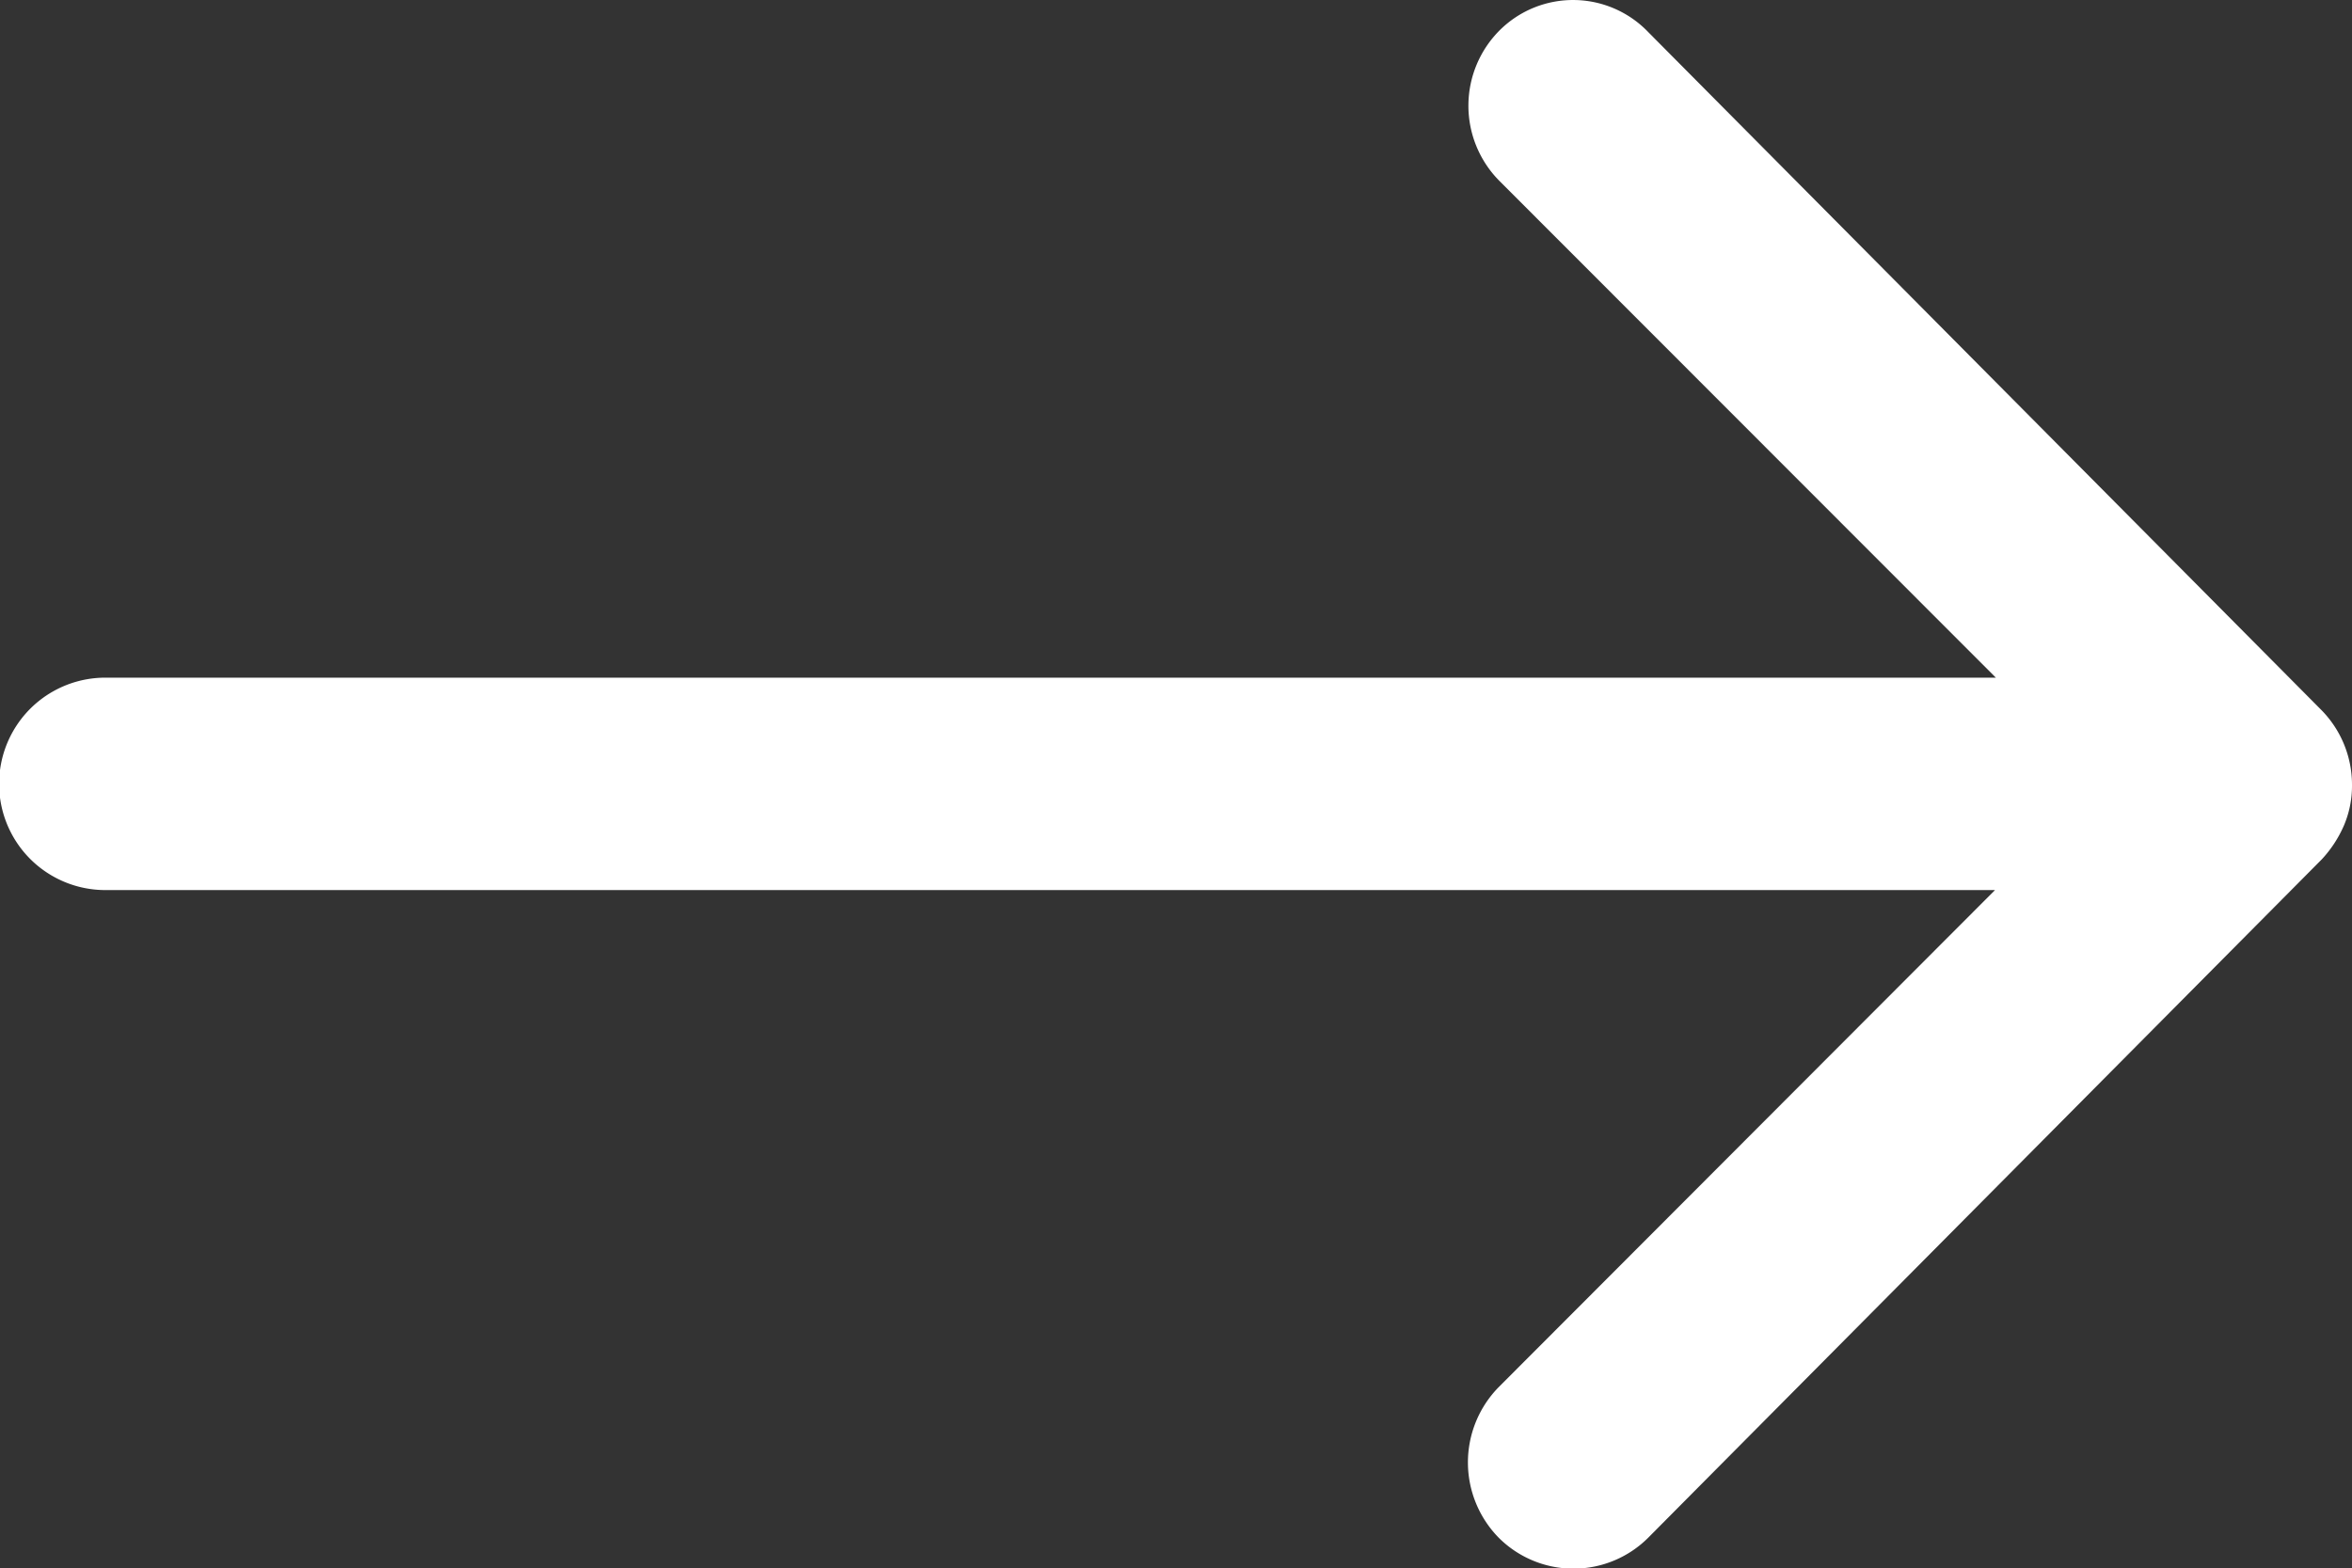 <svg height="11.452" viewBox="0 0 17.17 11.452" width="17.17" xmlns="http://www.w3.org/2000/svg"><rect x="0" y="0" width="17.17" height="11.452" fill="#333333" stroke="none"/><path d="m18.825 11.471a.779.779 0 0 0 -.006 1.1l3.626 3.629h-13.801a.775.775 0 0 0 0 1.551h13.795l-3.626 3.632a.785.785 0 0 0 .006 1.1.772.772 0 0 0 1.091-.006l4.914-4.95a.871.871 0 0 0 .161-.245.74.74 0 0 0 .06-.3.777.777 0 0 0 -.221-.543l-4.914-4.95a.76.76 0 0 0 -1.085-.018z" fill="#fff" transform="translate(-7.875 -11.252)"/></svg>